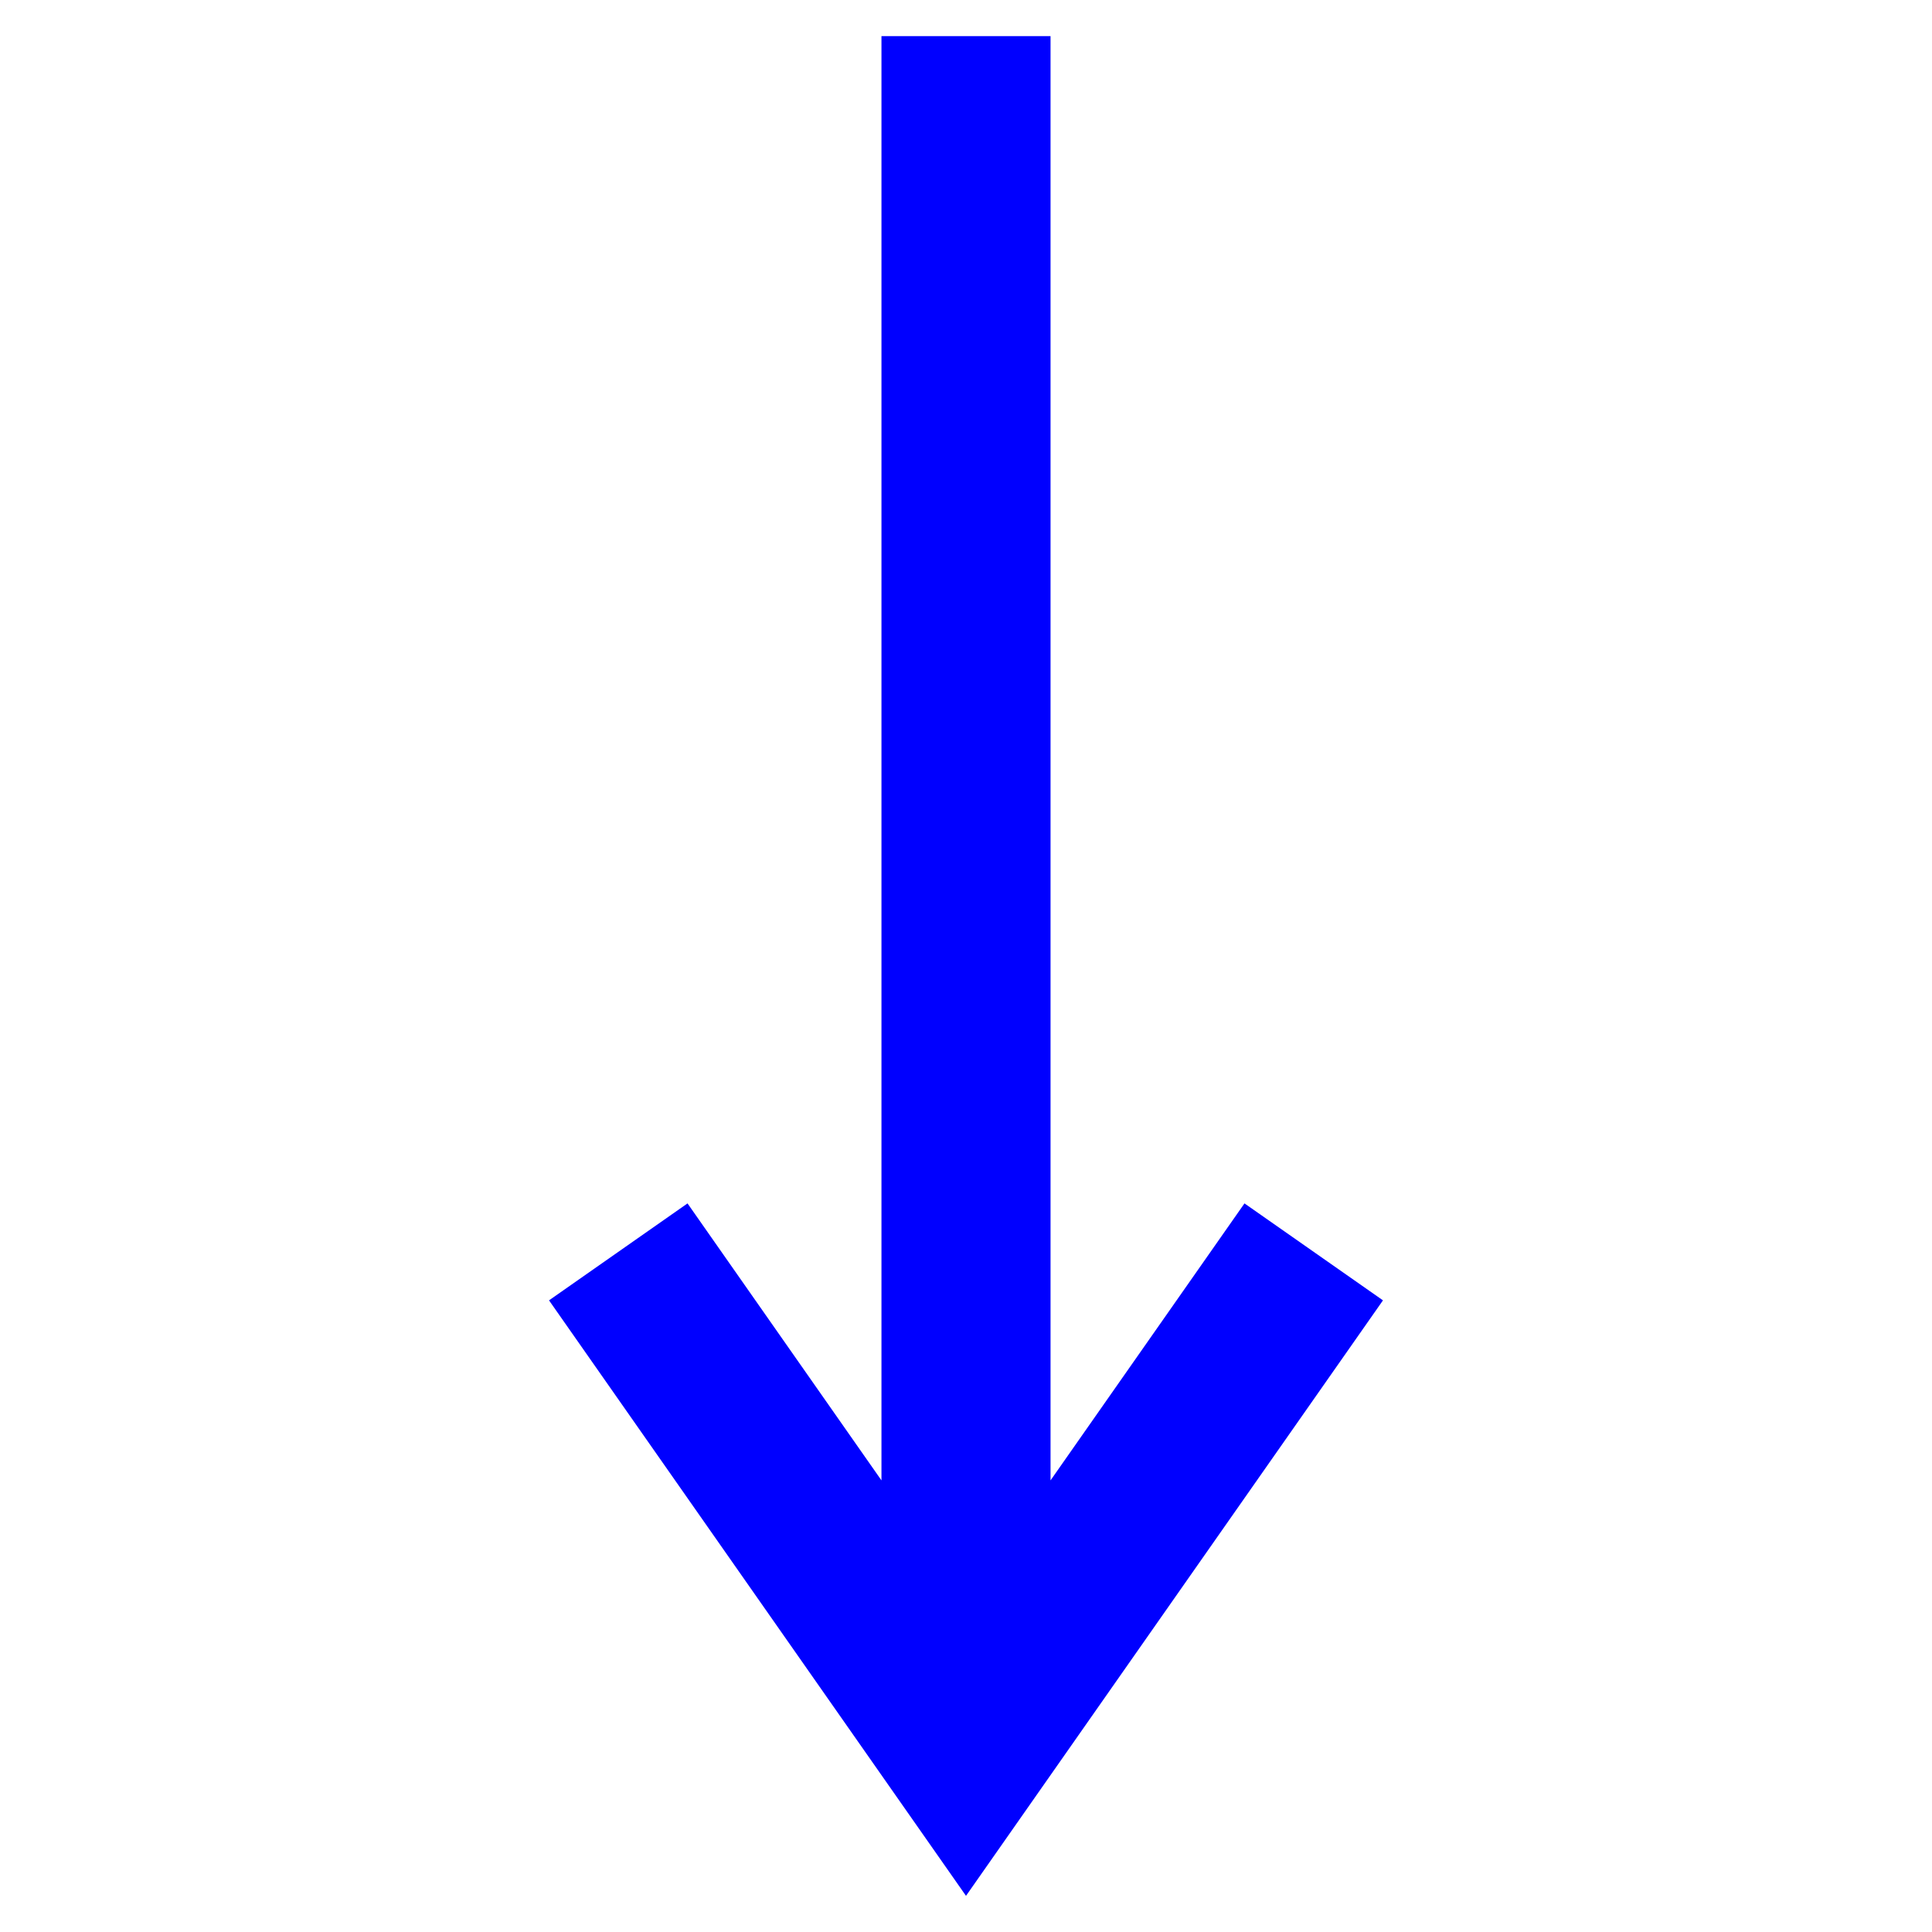<?xml version="1.0" encoding="utf-8"?>
<!-- Generator: Adobe Illustrator 16.0.2, SVG Export Plug-In . SVG Version: 6.00 Build 0)  -->
<!DOCTYPE svg PUBLIC "-//W3C//DTD SVG 1.1//EN" "http://www.w3.org/Graphics/SVG/1.1/DTD/svg11.dtd">
<svg version="1.1" id="Layer_1" xmlns="http://www.w3.org/2000/svg" xmlns:xlink="http://www.w3.org/1999/xlink" x="0px" y="0px"
	 width="114px" height="114px" viewBox="0 0 114 114" xml:space="preserve">
<g id="_x3C_Path_x3E_">
	<polygon fill="#0000FF" points="73.432,71.008 61.988,87.352 61.988,2.132 52.012,2.132 52.012,87.352 40.568,71.008 
		32.396,76.729 57,111.867 81.604,76.729 	"/>
</g>
</svg>

